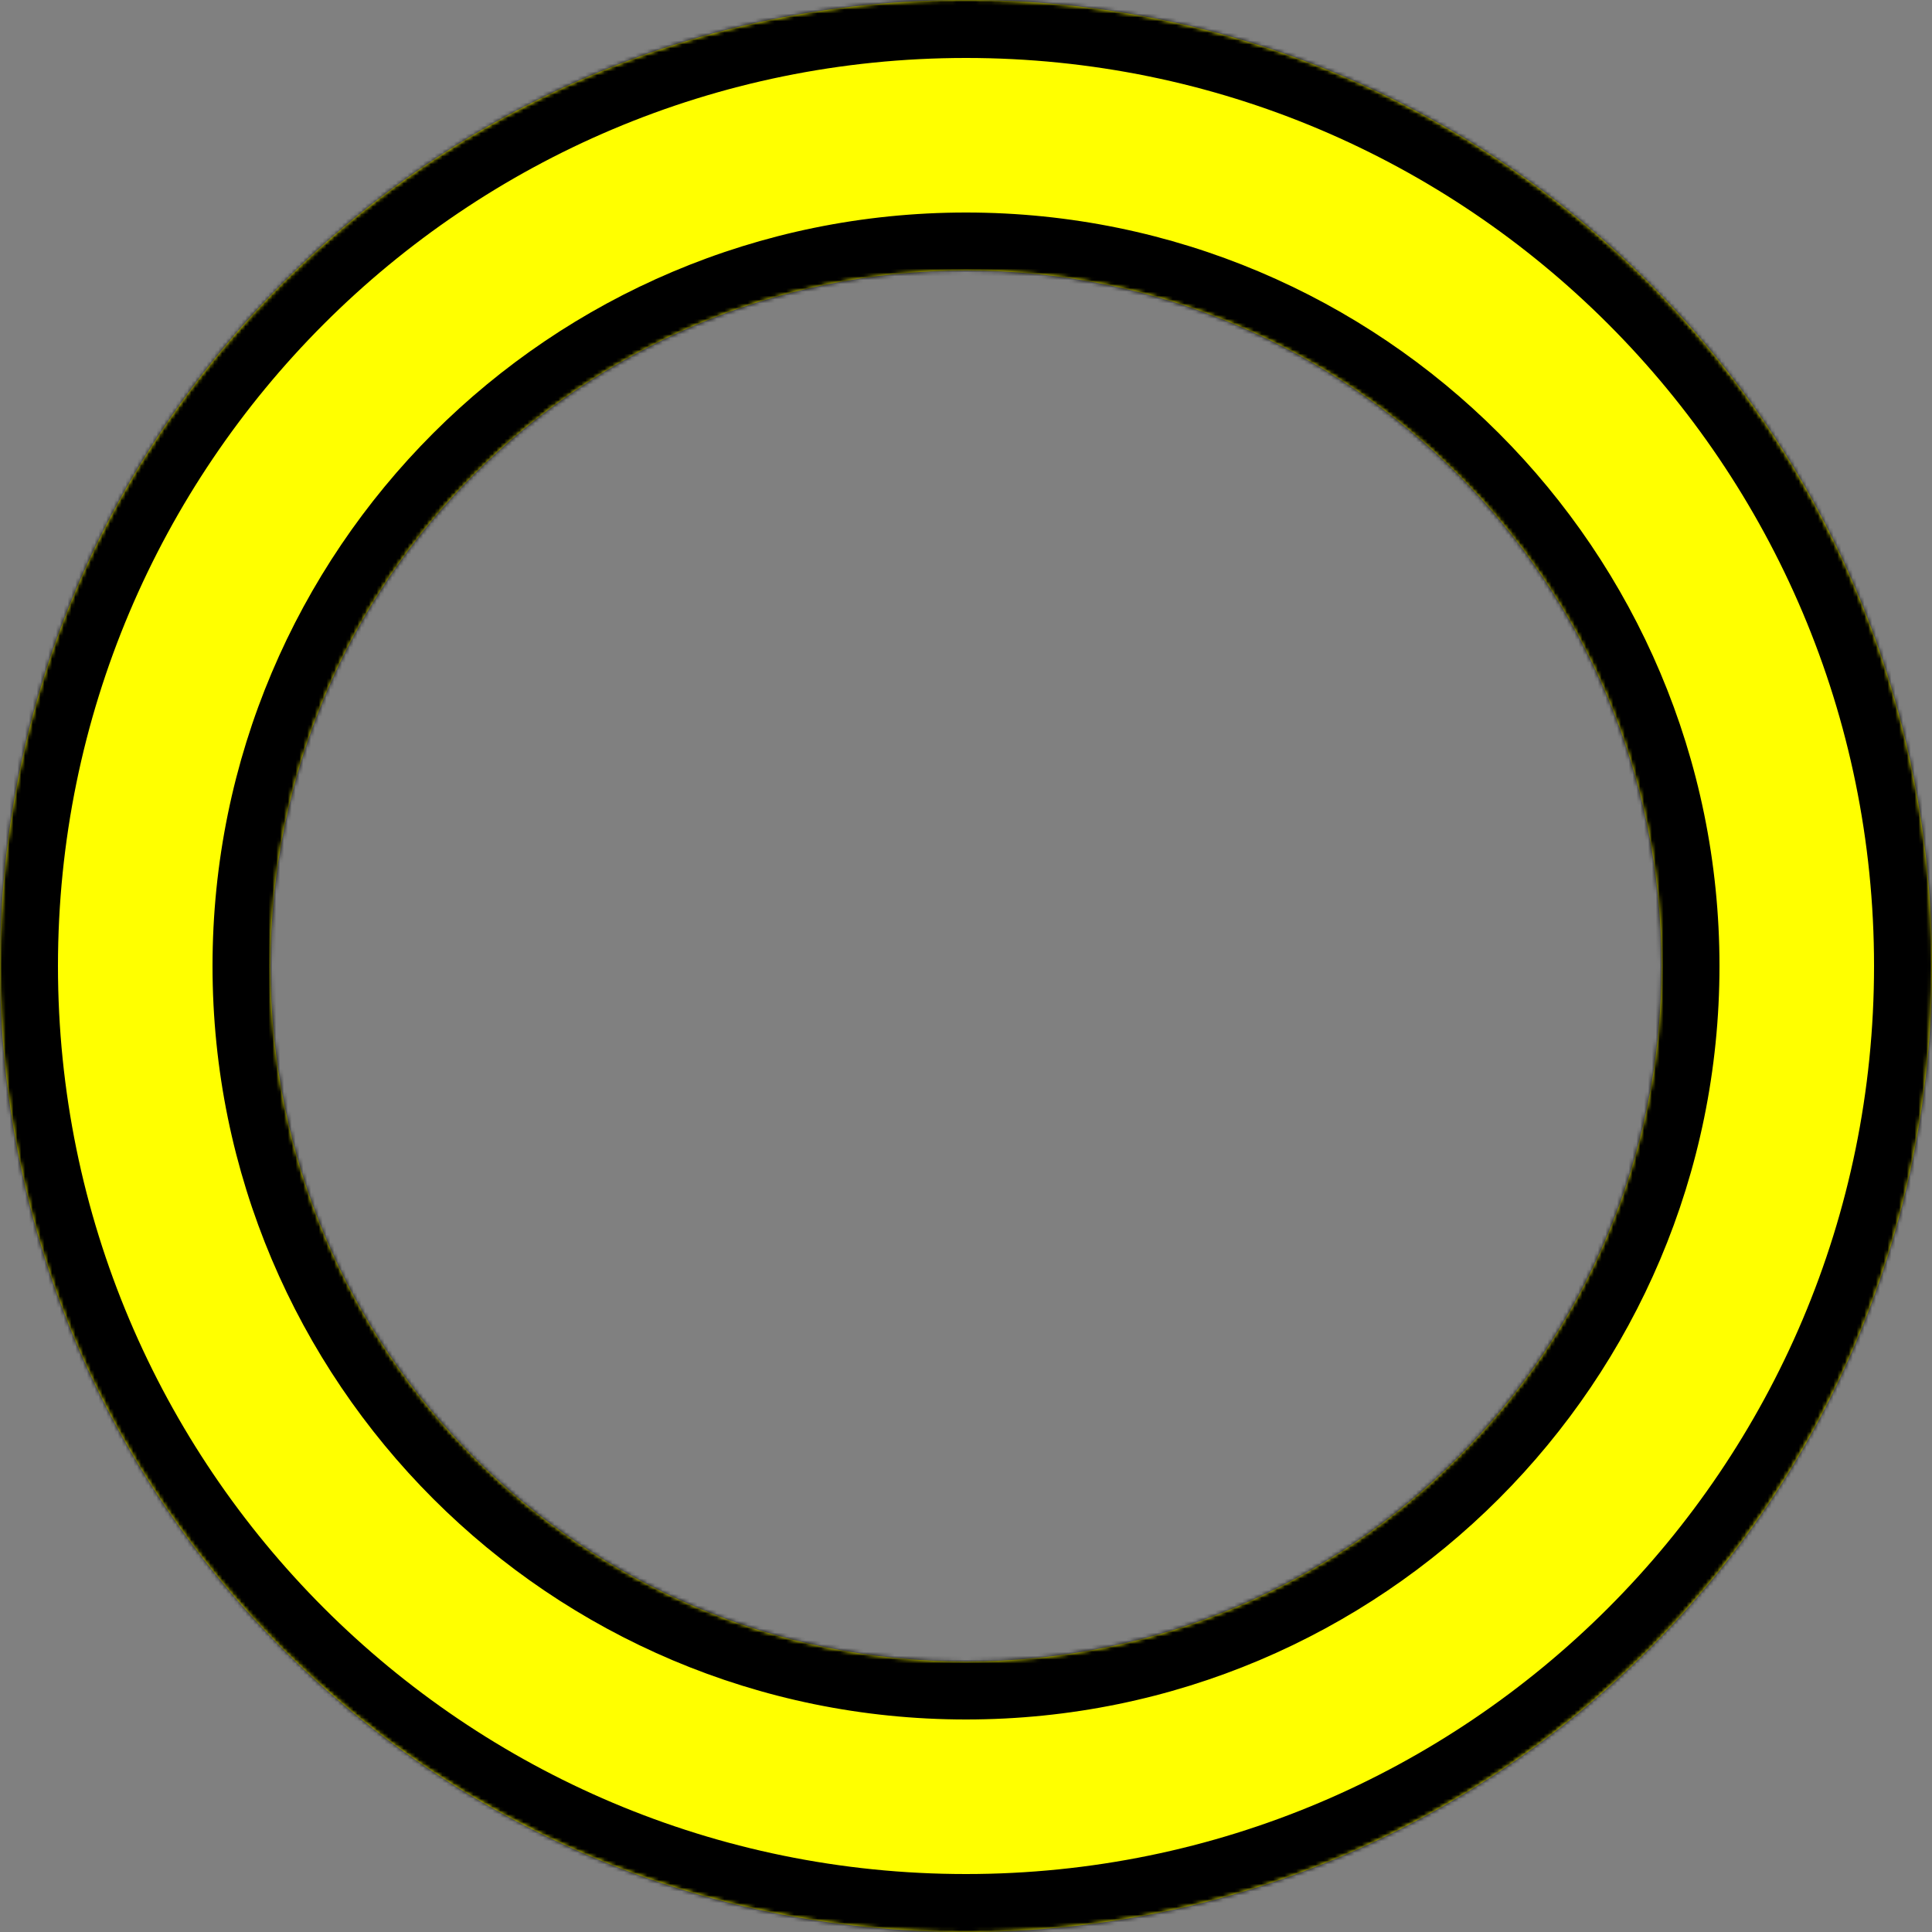 <svg width="500" height="500" viewBox="0 0 500 500" fill="none" xmlns="http://www.w3.org/2000/svg">
<rect x="0" y="0" width="500" height="500" fill="#808080" stroke="none"/>
<mask id="path-1-inside-1_9_9" fill="white">
<path d="M250 0C388.071 0 500 111.929 500 250C500 388.071 388.071 500 250 500C111.929 500 0 388.071 0 250C0 111.929 111.929 0 250 0ZM250 70C150.589 70 70 150.589 70 250C70 349.411 150.589 430 250 430C349.411 430 430 349.411 430 250C430 150.589 349.411 70 250 70Z"/>
</mask>
<path d="M250 0C388.071 0 500 111.929 500 250C500 388.071 388.071 500 250 500C111.929 500 0 388.071 0 250C0 111.929 111.929 0 250 0ZM250 70C150.589 70 70 150.589 70 250C70 349.411 150.589 430 250 430C349.411 430 430 349.411 430 250C430 150.589 349.411 70 250 70Z" fill="#FFFF00"/>
<path d="M250 0V15C379.787 15 485 120.213 485 250H500H515C515 103.645 396.355 -15 250 -15V0ZM500 250H485C485 379.787 379.787 485 250 485V500V515C396.355 515 515 396.355 515 250H500ZM250 500V485C120.213 485 15 379.787 15 250H0H-15C-15 396.355 103.645 515 250 515V500ZM0 250H15C15 120.213 120.213 15 250 15V0V-15C103.645 -15 -15 103.645 -15 250H0ZM250 70V55C142.304 55 55 142.304 55 250H70H85C85 158.873 158.873 85 250 85V70ZM70 250H55C55 357.696 142.304 445 250 445V430V415C158.873 415 85 341.127 85 250H70ZM250 430V445C357.696 445 445 357.696 445 250H430H415C415 341.127 341.127 415 250 415V430ZM430 250H445C445 142.304 357.696 55 250 55V70V85C341.127 85 415 158.873 415 250H430Z" fill="black" mask="url(#path-1-inside-1_9_9)"/>
</svg>
